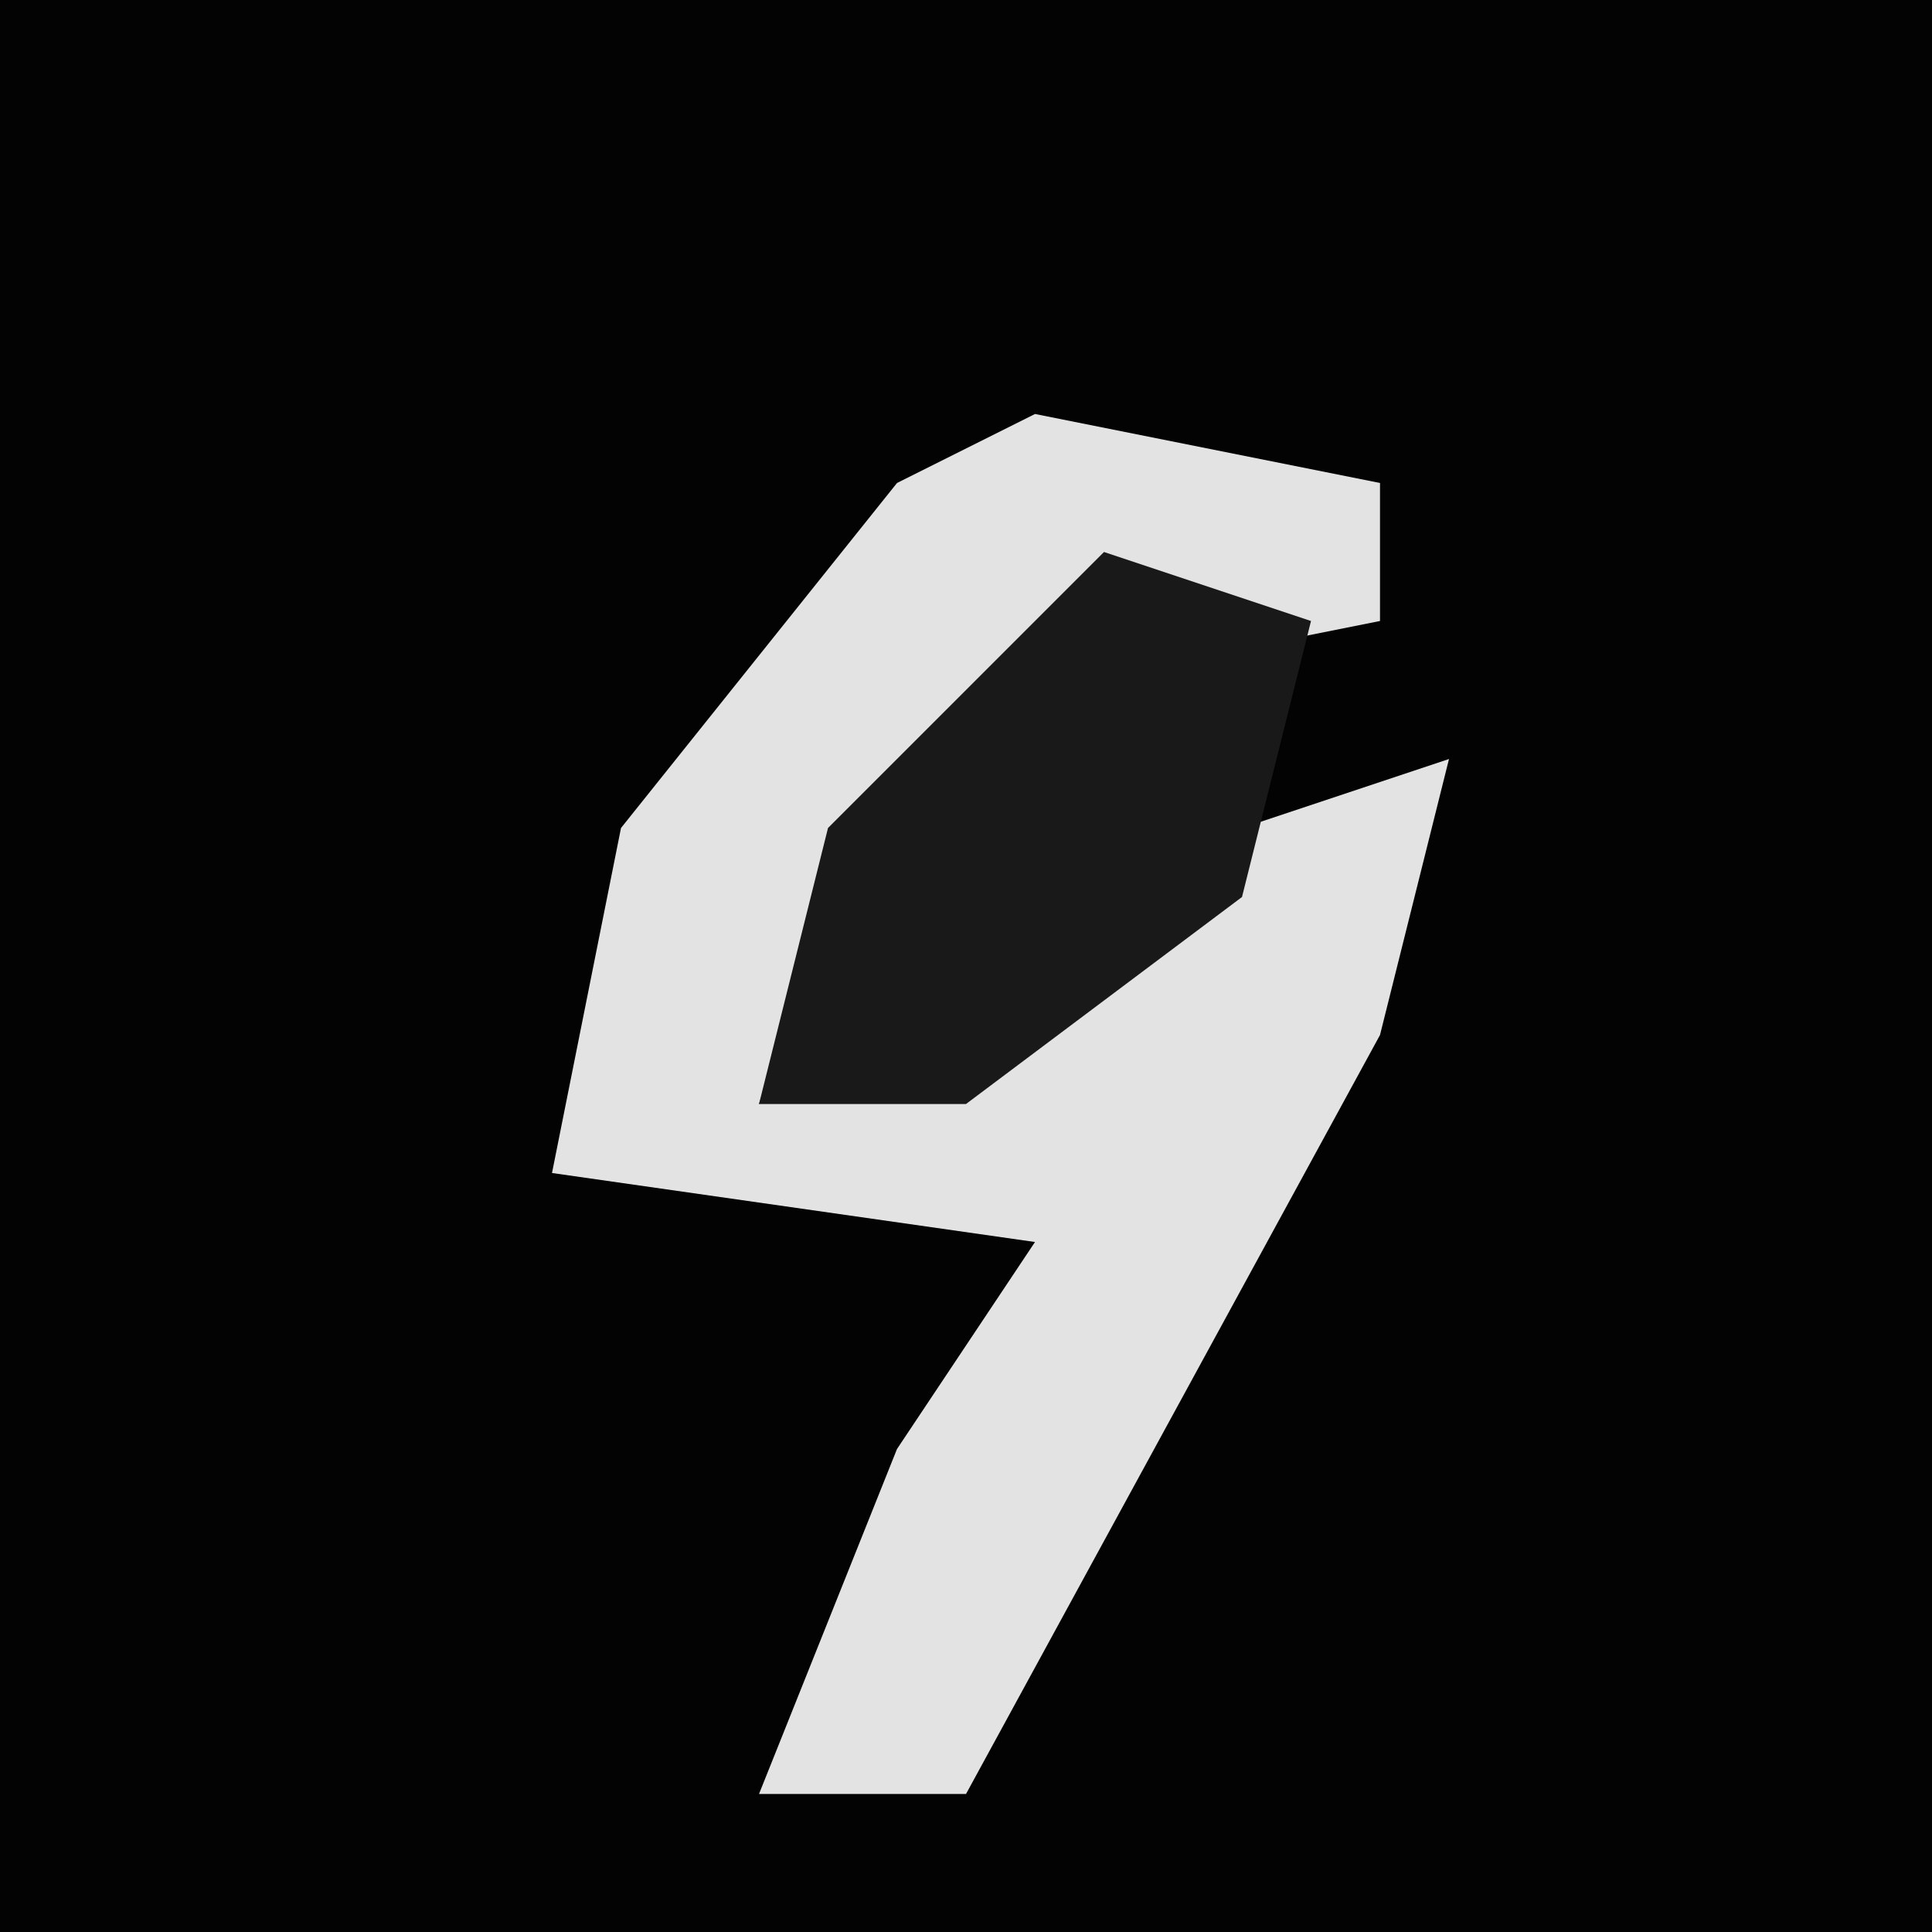 <?xml version="1.0" encoding="UTF-8"?>
<svg version="1.1" xmlns="http://www.w3.org/2000/svg" width="28" height="28">
<path d="M0,0 L28,0 L28,28 L0,28 Z " fill="#030303" transform="translate(0,0)"/>
<path d="M0,0 L5,1 L5,3 L0,4 L-3,7 L-4,10 L3,6 L6,5 L5,9 L-1,20 L-4,20 L-2,15 L0,12 L-7,11 L-6,6 L-2,1 Z " fill="#E3E3E3" transform="translate(15,6)"/>
<path d="M0,0 L3,1 L2,5 L-2,8 L-5,8 L-4,4 Z " fill="#191919" transform="translate(16,8)"/>
</svg>
